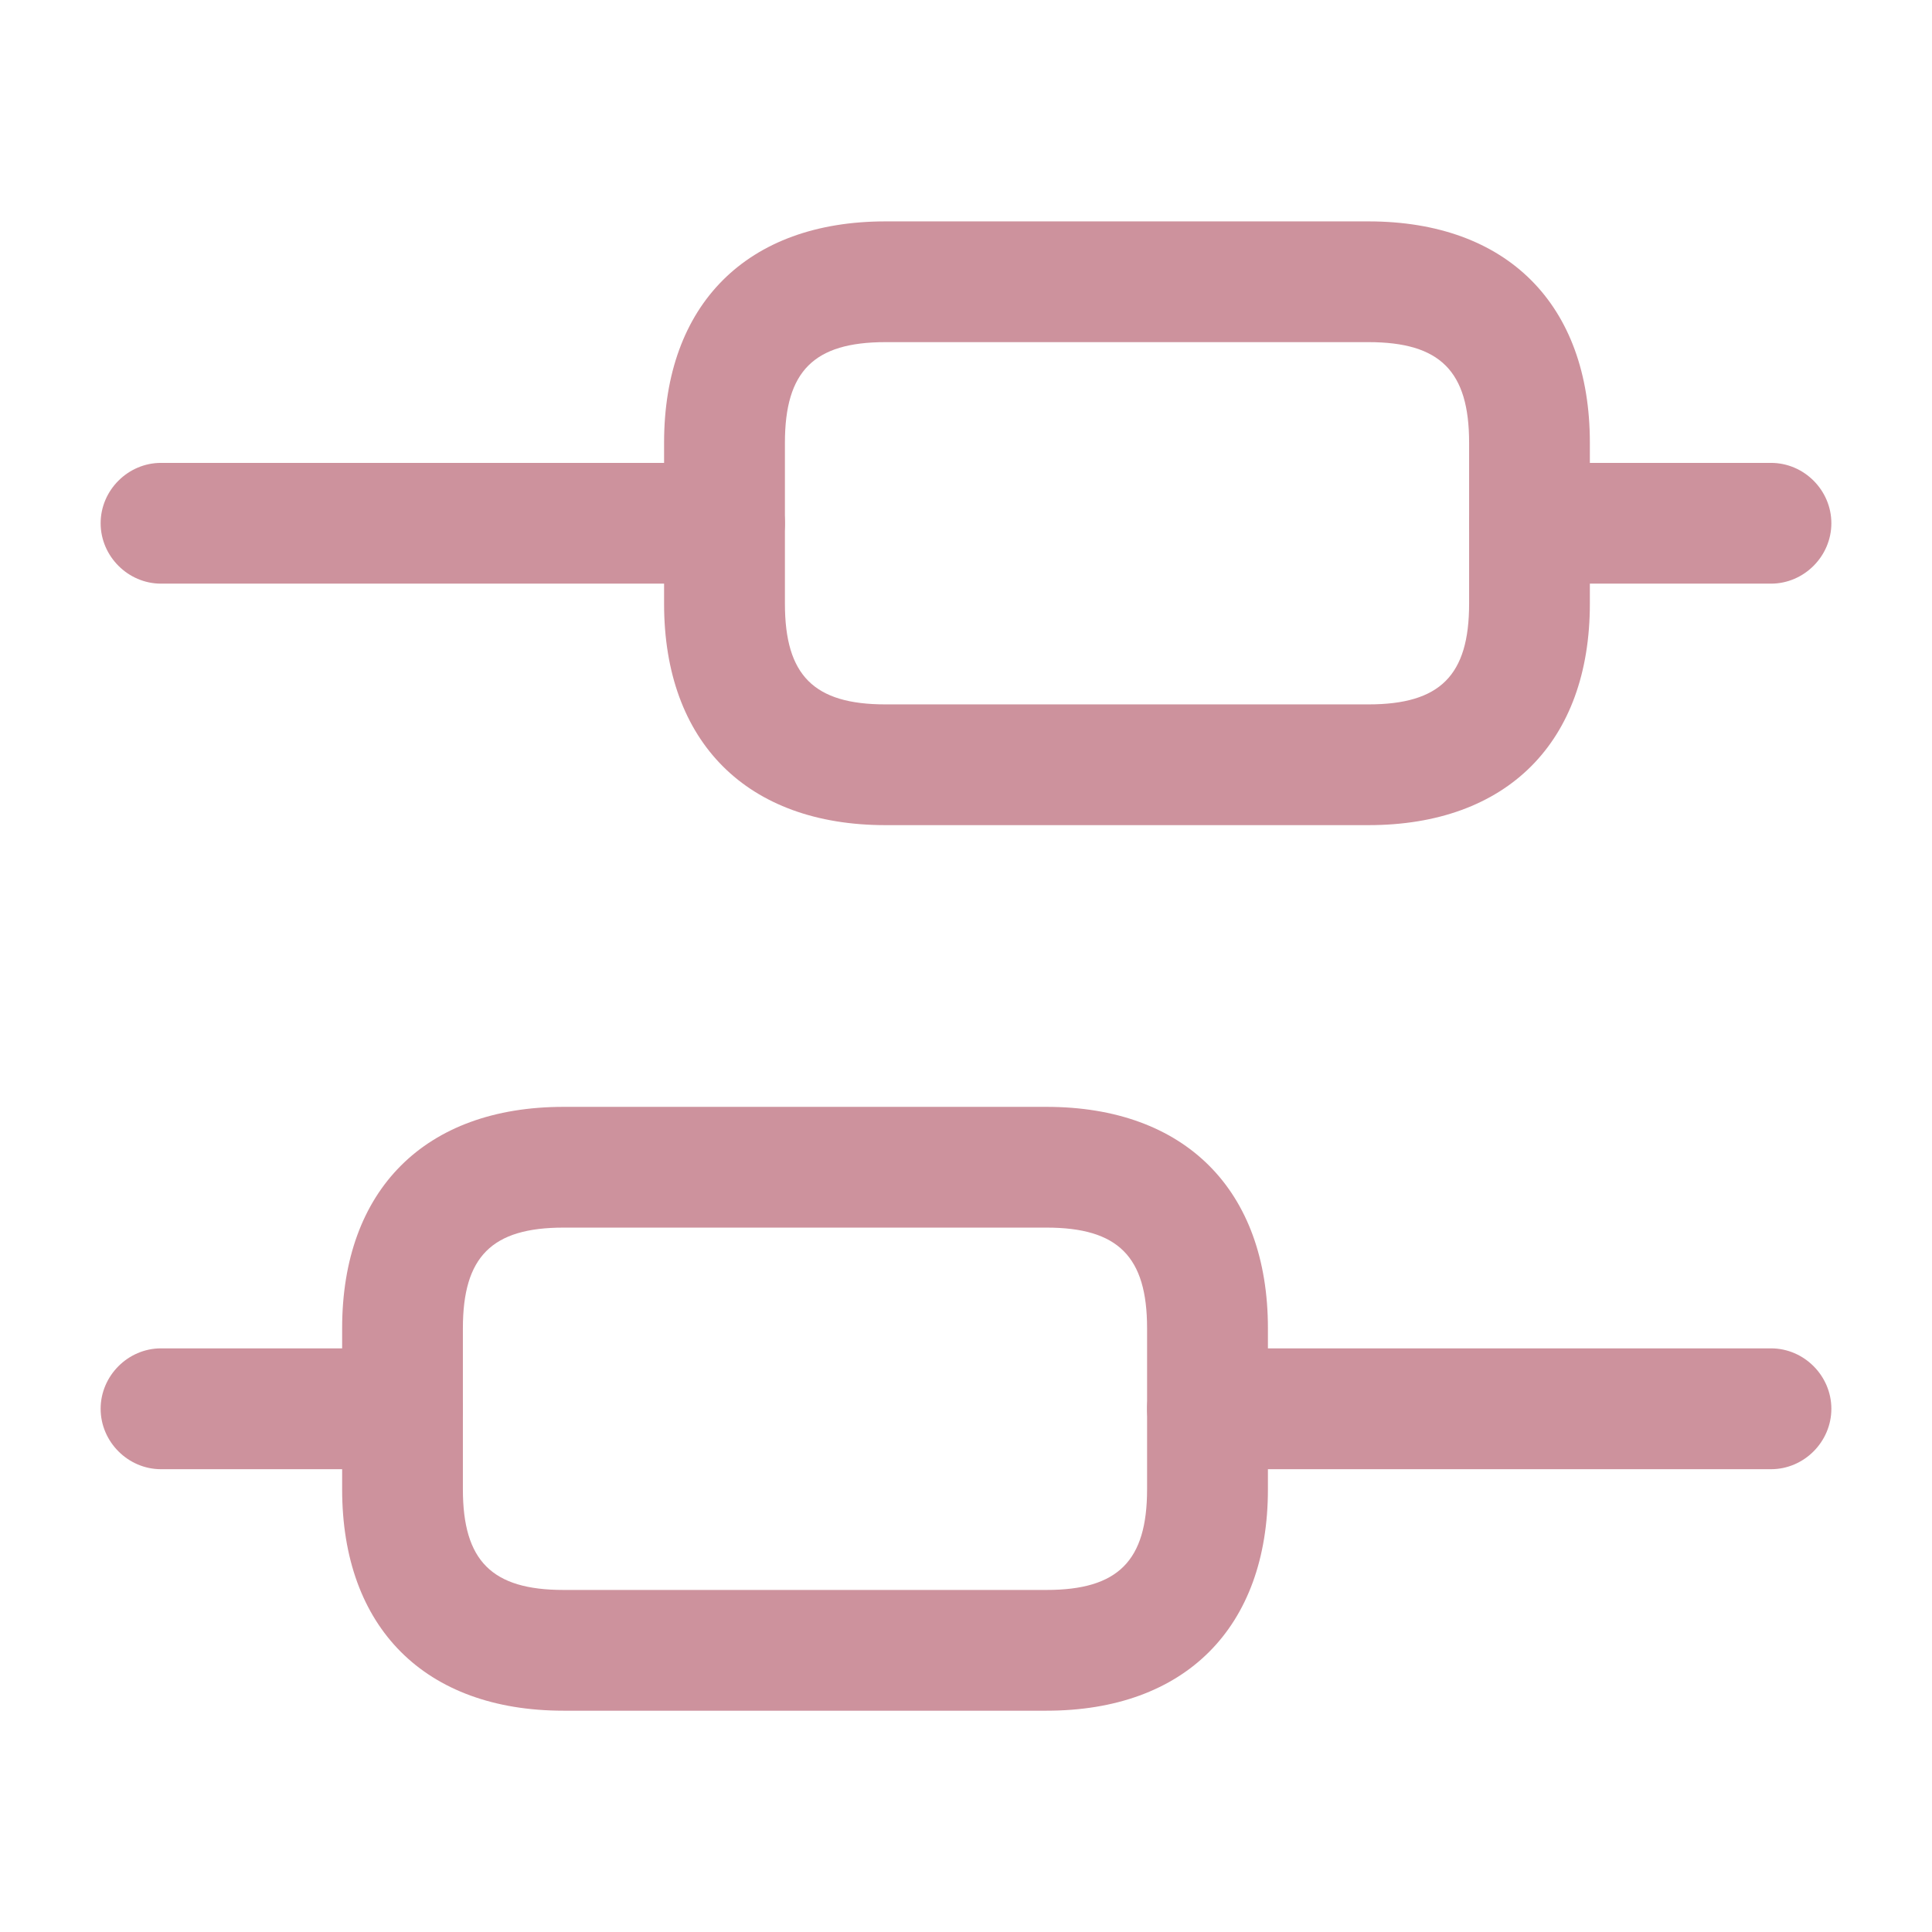<svg width="22" height="22" viewBox="0 0 22 22" fill="none" xmlns="http://www.w3.org/2000/svg">
<path d="M20.167 16.73H13.75C13.374 16.73 13.062 16.418 13.062 16.042C13.062 15.666 13.374 15.354 13.75 15.354H20.167C20.543 15.354 20.854 15.666 20.854 16.042C20.854 16.418 20.543 16.73 20.167 16.73Z" fill="#CD929D"/>
<path d="M4.583 16.73H1.833C1.458 16.73 1.146 16.418 1.146 16.042C1.146 15.666 1.458 15.354 1.833 15.354H4.583C4.959 15.354 5.271 15.666 5.271 16.042C5.271 16.418 4.959 16.73 4.583 16.73Z" fill="#CD929D"/>
<path d="M20.167 6.646H17.417C17.041 6.646 16.729 6.334 16.729 5.958C16.729 5.582 17.041 5.271 17.417 5.271H20.167C20.543 5.271 20.854 5.582 20.854 5.958C20.854 6.334 20.543 6.646 20.167 6.646Z" fill="#CD929D"/>
<path d="M8.25 6.646H1.833C1.458 6.646 1.146 6.334 1.146 5.958C1.146 5.582 1.458 5.271 1.833 5.271H8.25C8.626 5.271 8.938 5.582 8.938 5.958C8.938 6.334 8.626 6.646 8.25 6.646Z" fill="#CD929D"/>
<path d="M11.917 19.48H6.417C4.84 19.48 3.896 18.535 3.896 16.959V15.125C3.896 13.549 4.84 12.604 6.417 12.604H11.917C13.493 12.604 14.438 13.549 14.438 15.125V16.959C14.438 18.535 13.493 19.48 11.917 19.48ZM6.417 13.979C5.601 13.979 5.271 14.309 5.271 15.125V16.959C5.271 17.774 5.601 18.105 6.417 18.105H11.917C12.732 18.105 13.062 17.774 13.062 16.959V15.125C13.062 14.309 12.732 13.979 11.917 13.979H6.417Z" fill="#CD929D"/>
<path d="M15.583 9.396H10.083C8.507 9.396 7.562 8.451 7.562 6.875V5.041C7.562 3.465 8.507 2.521 10.083 2.521H15.583C17.16 2.521 18.104 3.465 18.104 5.041V6.875C18.104 8.451 17.16 9.396 15.583 9.396ZM10.083 3.896C9.268 3.896 8.938 4.226 8.938 5.041V6.875C8.938 7.691 9.268 8.021 10.083 8.021H15.583C16.399 8.021 16.729 7.691 16.729 6.875V5.041C16.729 4.226 16.399 3.896 15.583 3.896H10.083Z" fill="#CD929D"/>
</svg>
